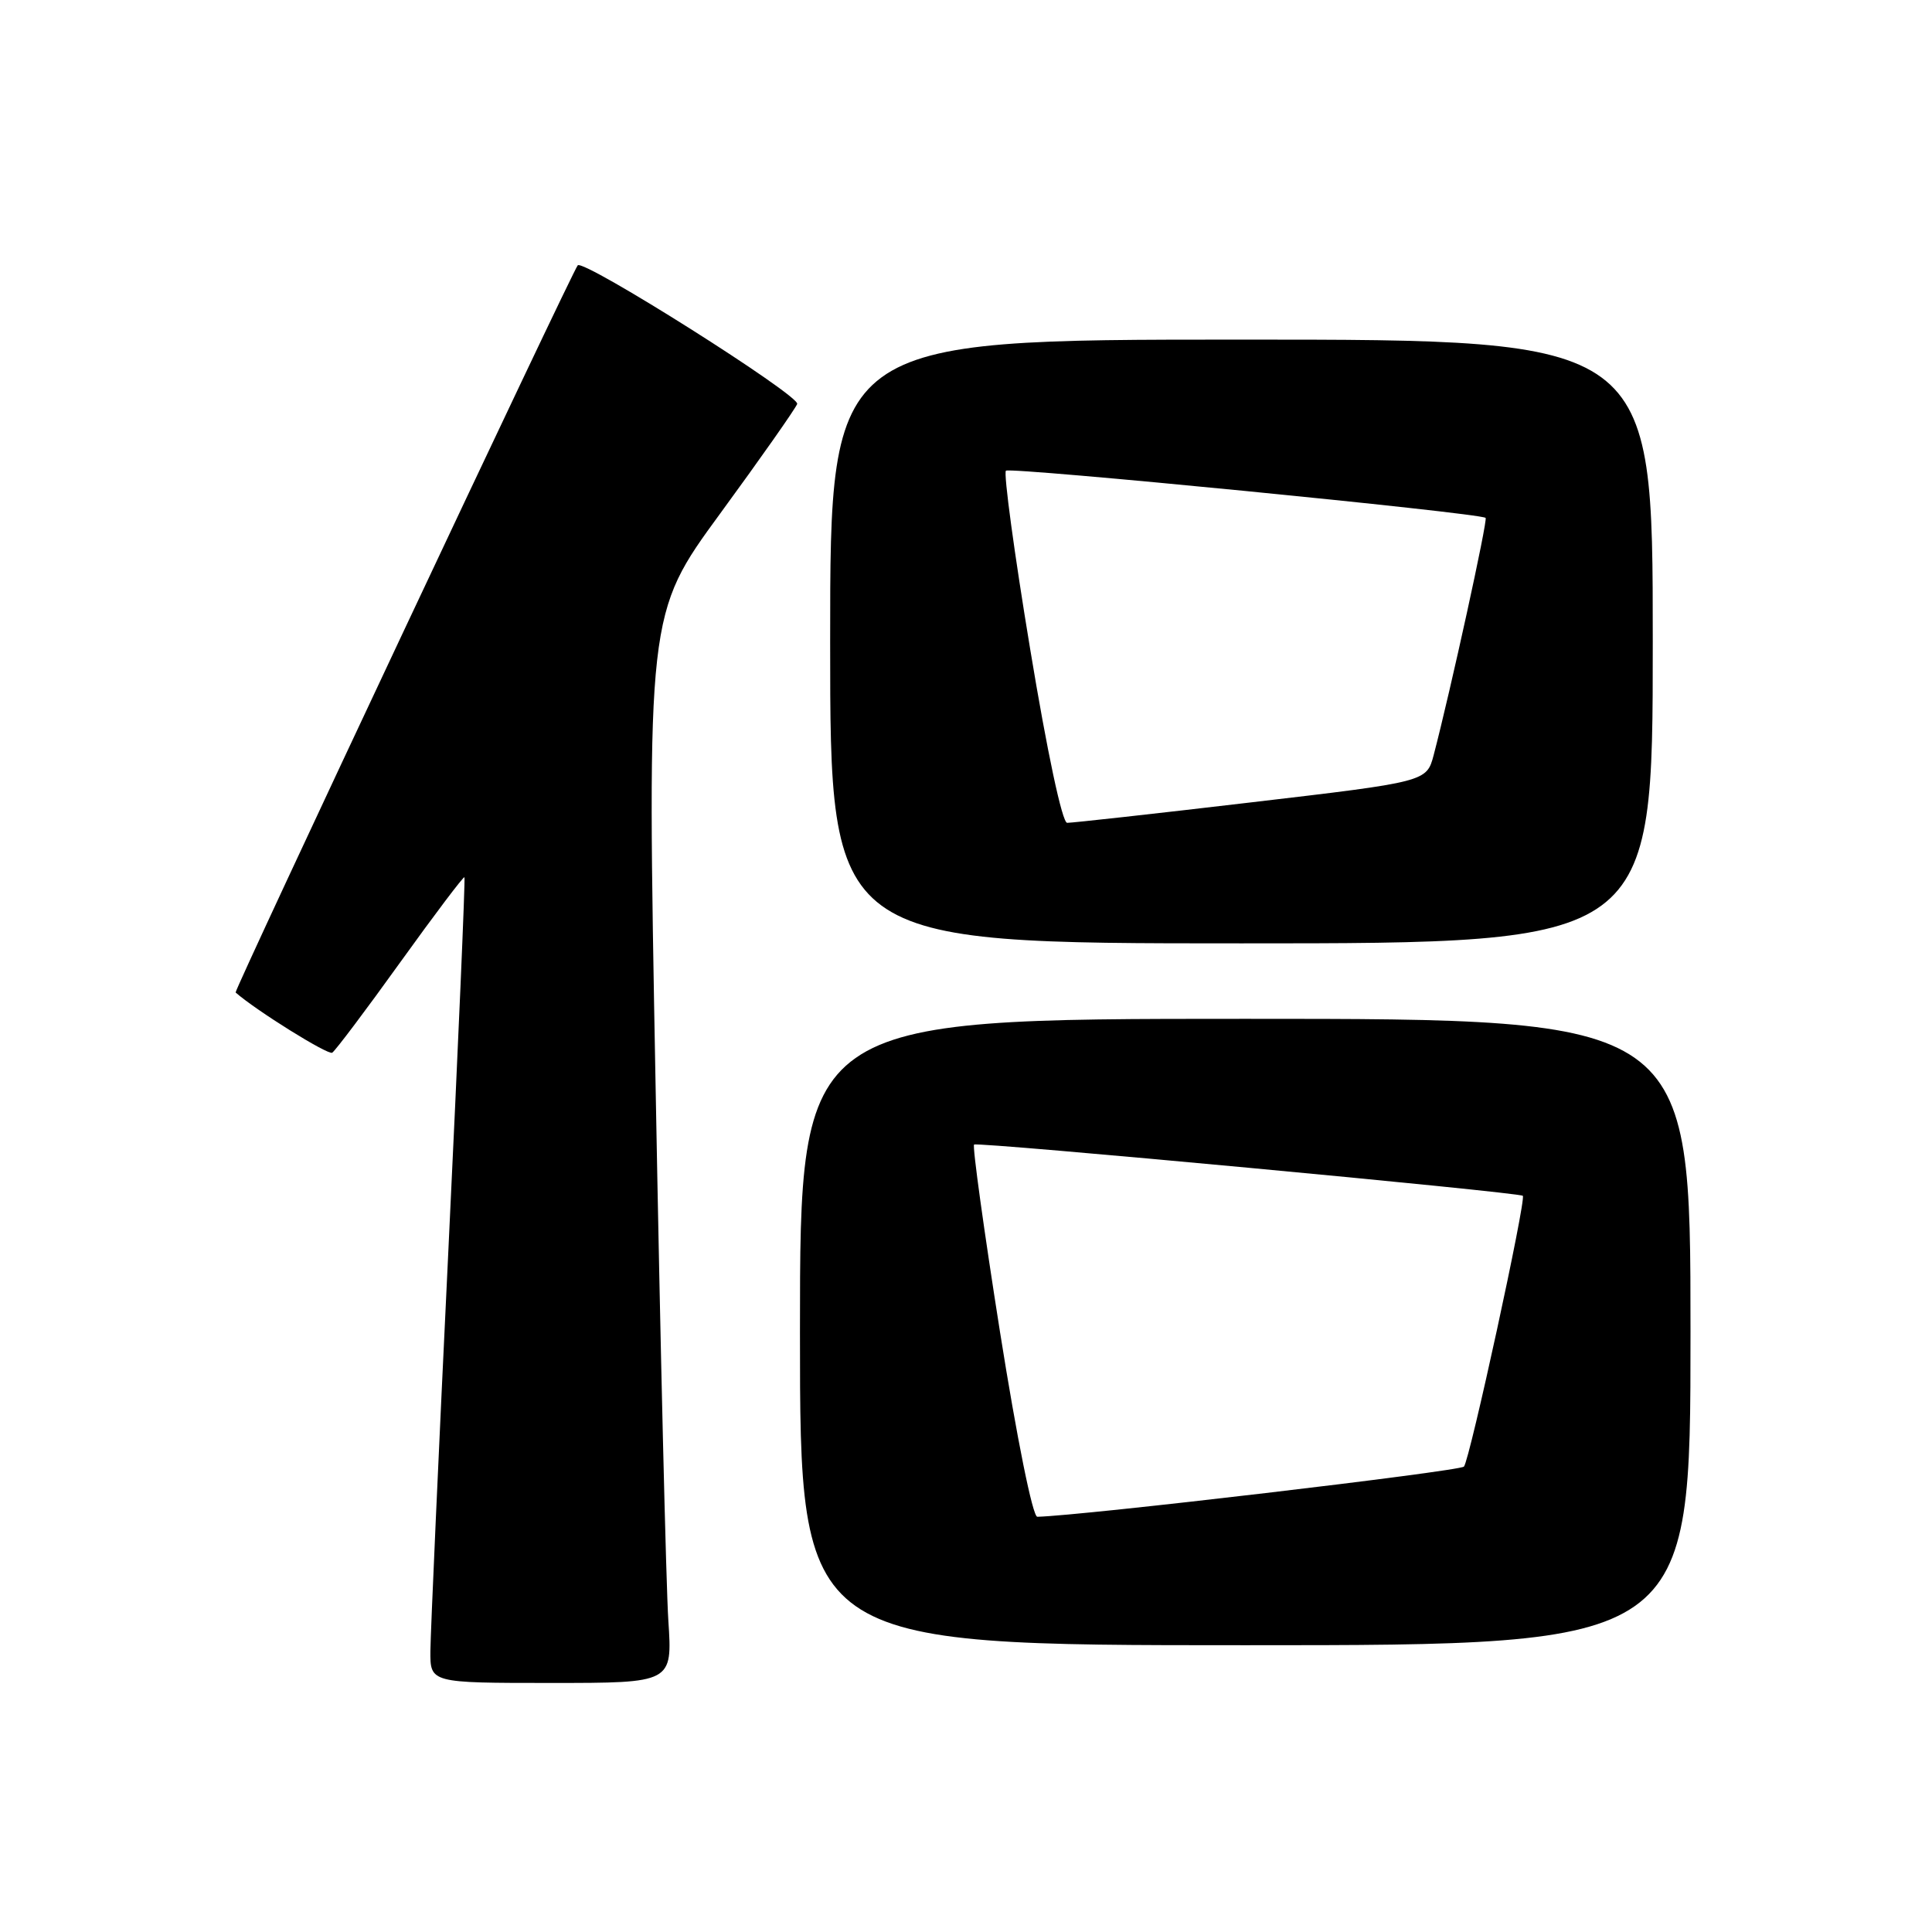 <?xml version="1.0" encoding="UTF-8" standalone="no"?>
<!DOCTYPE svg PUBLIC "-//W3C//DTD SVG 1.1//EN" "http://www.w3.org/Graphics/SVG/1.1/DTD/svg11.dtd" >
<svg xmlns="http://www.w3.org/2000/svg" xmlns:xlink="http://www.w3.org/1999/xlink" version="1.1" viewBox="0 0 256 256">
 <g >
 <path fill="currentColor"
d=" M 88.56 214.75 C 88.26 210.21 87.50 178.34 86.87 143.92 C 85.71 81.33 85.71 81.33 95.44 68.03 C 100.79 60.72 105.37 54.19 105.63 53.53 C 106.05 52.44 77.31 34.28 76.55 35.16 C 75.79 36.05 30.97 131.30 31.22 131.51 C 33.92 133.89 43.46 139.83 44.02 139.49 C 44.43 139.23 48.49 133.84 53.04 127.50 C 57.59 121.17 61.42 116.10 61.54 116.24 C 61.67 116.38 60.71 138.55 59.42 165.50 C 58.12 192.45 57.05 216.41 57.03 218.75 C 57.00 223.00 57.00 223.00 73.05 223.00 C 89.10 223.00 89.10 223.00 88.56 214.75 Z  M 224.00 176.50 C 224.00 135.00 224.00 135.00 165.00 135.00 C 106.00 135.00 106.00 135.00 106.00 176.50 C 106.00 218.00 106.00 218.00 165.00 218.00 C 224.00 218.00 224.00 218.00 224.00 176.50 Z  M 219.00 85.00 C 219.00 45.00 219.00 45.00 164.50 45.00 C 110.00 45.00 110.00 45.00 110.00 85.00 C 110.00 125.00 110.00 125.00 164.50 125.00 C 219.00 125.00 219.00 125.00 219.00 85.00 Z  M 132.51 176.52 C 130.38 163.05 128.83 151.86 129.07 151.66 C 129.51 151.27 201.28 157.98 201.78 158.45 C 202.26 158.91 194.75 193.46 193.98 194.33 C 193.42 194.95 143.32 200.85 137.45 200.98 C 136.84 200.99 134.75 190.64 132.51 176.52 Z  M 136.50 85.99 C 134.40 73.33 132.96 62.70 133.29 62.37 C 133.82 61.85 195.93 67.95 196.85 68.62 C 197.17 68.85 192.19 91.57 189.97 100.05 C 189.03 103.59 189.03 103.59 165.77 106.32 C 152.97 107.83 142.01 109.04 141.40 109.03 C 140.75 109.01 138.75 99.63 136.50 85.99 Z "/>
</g>
</svg>